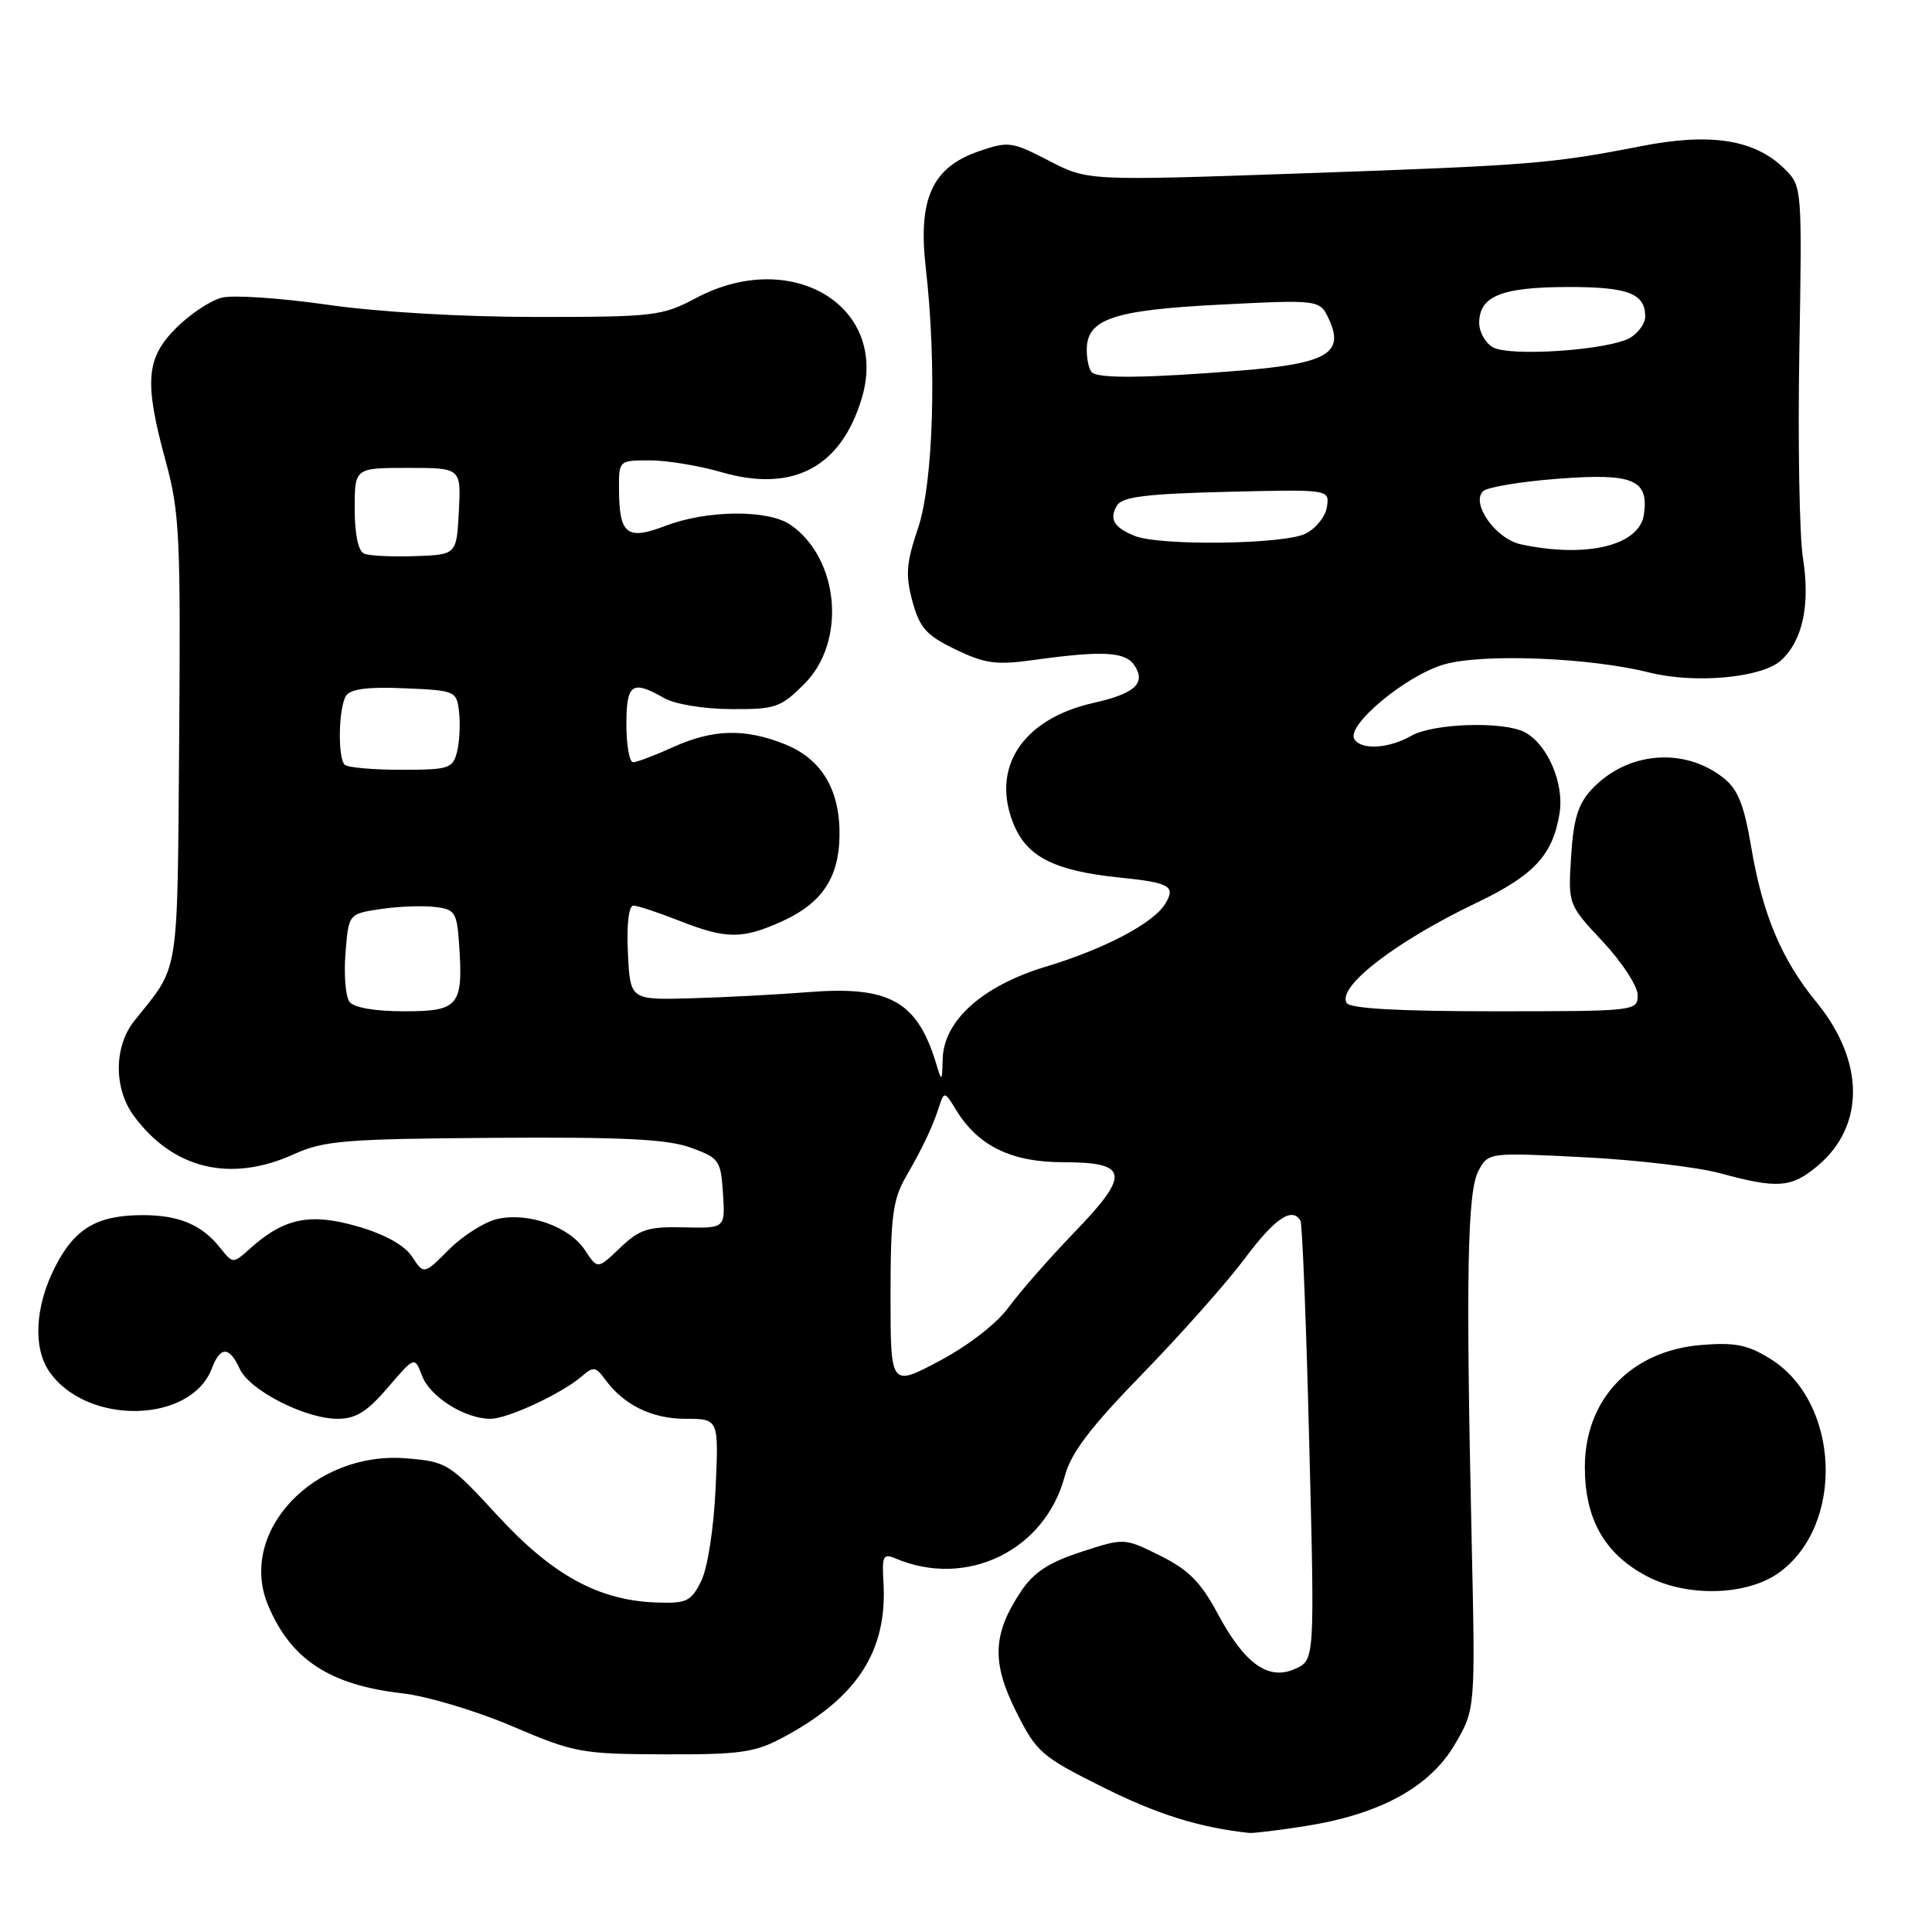 <?xml version="1.0" encoding="UTF-8" standalone="no"?>
<!DOCTYPE svg PUBLIC "-//W3C//DTD SVG 1.1//EN" "http://www.w3.org/Graphics/SVG/1.1/DTD/svg11.dtd" >
<svg xmlns="http://www.w3.org/2000/svg" xmlns:xlink="http://www.w3.org/1999/xlink" version="1.1" viewBox="0 0 256 256">
 <g >
 <path fill="currentColor"
d=" M 173.00 241.96 C 182.86 240.40 189.44 236.80 192.75 231.18 C 195.50 226.50 195.50 226.50 195.00 204.00 C 194.22 168.98 194.43 157.82 195.92 155.10 C 197.23 152.71 197.27 152.70 209.86 153.34 C 216.81 153.69 224.97 154.65 228.00 155.48 C 235.56 157.54 237.38 157.39 240.86 154.47 C 247.15 149.17 247.08 140.60 240.68 132.78 C 236.06 127.15 233.54 121.15 232.04 112.21 C 231.09 106.61 230.27 104.57 228.36 103.07 C 223.13 98.95 215.61 99.60 210.94 104.56 C 209.11 106.51 208.50 108.48 208.18 113.46 C 207.78 119.85 207.78 119.85 212.39 124.78 C 214.92 127.49 217.00 130.67 217.00 131.85 C 217.00 133.97 216.76 134.00 198.06 134.00 C 185.35 134.00 178.89 133.64 178.44 132.90 C 177.12 130.77 184.96 124.73 195.66 119.62 C 203.28 115.97 205.75 113.31 206.65 107.76 C 207.29 103.82 205.07 98.65 202.06 97.03 C 199.27 95.54 189.92 95.83 187.00 97.50 C 184.02 99.20 180.37 99.42 179.46 97.94 C 178.33 96.11 186.39 89.43 191.42 88.02 C 196.60 86.57 210.70 87.14 218.53 89.11 C 224.57 90.63 233.43 89.82 235.98 87.52 C 238.86 84.91 239.88 80.16 238.90 73.94 C 238.43 70.98 238.22 58.69 238.42 46.63 C 238.79 24.90 238.78 24.68 236.51 22.42 C 232.59 18.50 226.72 17.55 217.50 19.36 C 205.52 21.70 202.88 21.91 172.31 22.98 C 144.12 23.96 144.12 23.96 138.97 21.29 C 134.06 18.75 133.63 18.69 129.66 20.06 C 123.51 22.19 121.62 26.35 122.67 35.50 C 124.15 48.39 123.68 63.96 121.64 70.00 C 120.08 74.61 119.96 76.18 120.90 79.67 C 121.86 83.20 122.73 84.18 126.60 86.05 C 130.48 87.93 132.01 88.14 136.83 87.47 C 146.19 86.17 149.15 86.34 150.36 88.22 C 151.85 90.56 150.36 91.91 144.89 93.14 C 135.46 95.26 131.21 101.77 134.35 109.30 C 136.14 113.58 139.80 115.40 148.36 116.28 C 155.05 116.96 155.84 117.43 154.37 119.80 C 152.77 122.37 146.31 125.76 138.51 128.11 C 130.17 130.64 125.05 135.23 124.91 140.32 C 124.83 143.39 124.80 143.41 124.05 140.94 C 121.54 132.67 117.86 130.61 107.15 131.46 C 102.94 131.79 95.90 132.16 91.50 132.28 C 83.50 132.50 83.50 132.50 83.20 126.25 C 83.02 122.51 83.31 120.00 83.92 120.00 C 84.47 120.00 87.21 120.90 90.00 122.00 C 96.25 124.46 98.36 124.47 103.67 122.06 C 108.88 119.70 111.16 116.31 111.24 110.79 C 111.34 104.69 108.89 100.58 104.02 98.62 C 98.69 96.49 94.47 96.60 89.14 99.02 C 86.74 100.11 84.38 101.00 83.89 101.00 C 83.40 101.00 83.00 98.75 83.00 96.00 C 83.00 90.58 83.74 90.06 88.00 92.50 C 89.42 93.31 93.24 93.94 96.85 93.96 C 102.76 94.00 103.44 93.76 106.60 90.60 C 112.17 85.03 111.22 74.07 104.78 69.56 C 101.84 67.50 93.73 67.56 88.20 69.67 C 83.05 71.64 82.04 70.84 82.02 64.75 C 82.00 61.02 82.03 61.00 86.10 61.00 C 88.35 61.00 92.60 61.70 95.54 62.55 C 105.04 65.32 111.43 61.96 114.19 52.77 C 117.84 40.57 104.89 32.75 92.21 39.50 C 87.75 41.87 86.69 42.00 71.09 42.00 C 61.24 42.00 50.15 41.35 43.39 40.38 C 37.18 39.49 30.89 39.06 29.40 39.44 C 27.90 39.81 25.18 41.62 23.34 43.46 C 19.32 47.48 19.08 50.61 21.99 61.24 C 23.79 67.83 23.95 71.23 23.74 98.04 C 23.48 130.00 23.85 127.71 17.81 135.25 C 15.08 138.67 15.05 144.24 17.75 147.88 C 22.96 154.93 30.56 156.74 38.94 152.94 C 42.91 151.14 45.67 150.91 65.44 150.77 C 82.46 150.65 88.41 150.94 91.50 152.06 C 95.30 153.43 95.51 153.73 95.80 158.13 C 96.10 162.76 96.10 162.76 90.62 162.63 C 85.86 162.52 84.75 162.88 82.16 165.35 C 79.18 168.20 79.18 168.20 77.51 165.65 C 75.47 162.54 70.06 160.61 65.94 161.51 C 64.26 161.88 61.37 163.70 59.52 165.54 C 56.17 168.90 56.17 168.90 54.61 166.53 C 53.61 165.00 51.04 163.57 47.40 162.51 C 41.12 160.69 37.65 161.39 33.18 165.40 C 30.87 167.47 30.87 167.47 29.18 165.35 C 26.73 162.27 23.70 161.00 18.82 161.01 C 12.79 161.04 9.86 162.80 7.25 167.97 C 4.63 173.17 4.35 178.63 6.56 181.78 C 11.55 188.91 25.29 188.62 28.07 181.33 C 29.19 178.36 30.39 178.37 31.76 181.37 C 33.06 184.23 40.44 188.00 44.74 188.00 C 47.14 188.00 48.65 187.06 51.39 183.86 C 54.94 179.71 54.94 179.71 55.93 182.31 C 56.99 185.10 61.60 188.00 64.99 188.00 C 67.28 188.00 74.54 184.61 77.15 182.32 C 78.60 181.05 78.96 181.10 80.15 182.74 C 82.63 186.16 86.37 188.00 90.84 188.00 C 95.24 188.00 95.24 188.00 94.82 197.25 C 94.57 202.58 93.76 207.77 92.91 209.50 C 91.57 212.21 90.99 212.48 86.96 212.34 C 79.32 212.07 73.19 208.71 65.94 200.83 C 59.55 193.89 59.22 193.68 53.86 193.24 C 41.61 192.22 31.46 202.99 35.52 212.70 C 38.53 219.90 43.70 223.29 53.36 224.38 C 56.58 224.75 63.11 226.70 67.86 228.73 C 76.11 232.25 77.02 232.42 88.00 232.46 C 98.07 232.49 100.02 232.22 103.72 230.24 C 113.61 224.96 117.62 218.75 117.06 209.61 C 116.85 206.18 117.04 205.81 118.66 206.50 C 128.08 210.51 138.48 205.45 141.09 195.59 C 141.91 192.51 144.45 189.16 151.42 182.00 C 156.50 176.78 162.59 169.91 164.95 166.75 C 168.91 161.44 171.22 159.87 172.32 161.75 C 172.56 162.16 173.09 175.43 173.48 191.22 C 174.21 219.95 174.21 219.95 171.64 221.12 C 168.08 222.74 164.93 220.50 161.33 213.78 C 159.11 209.64 157.47 207.99 153.74 206.14 C 148.97 203.77 148.97 203.77 143.25 205.64 C 138.97 207.03 136.97 208.34 135.29 210.86 C 131.53 216.51 131.37 220.24 134.63 226.77 C 137.35 232.20 137.96 232.73 146.15 236.82 C 153.37 240.42 158.88 242.15 165.50 242.87 C 166.05 242.94 169.43 242.52 173.00 241.96 Z  M 235.79 208.34 C 244.49 201.97 243.78 185.74 234.56 180.04 C 231.56 178.18 229.87 177.85 225.40 178.22 C 216.11 178.99 210.00 185.41 210.00 194.41 C 210.00 201.25 212.59 205.85 218.11 208.80 C 223.48 211.68 231.52 211.47 235.79 208.34 Z  M 118.00 171.62 C 118.00 161.28 118.30 158.95 120.01 155.98 C 122.33 151.95 123.58 149.31 124.48 146.50 C 125.09 144.61 125.21 144.64 126.68 147.06 C 129.57 151.83 134.01 154.00 140.84 154.00 C 149.58 154.00 149.83 155.56 142.32 163.33 C 139.05 166.72 135.16 171.16 133.68 173.18 C 132.10 175.36 128.35 178.27 124.50 180.32 C 118.00 183.77 118.00 183.77 118.00 171.62 Z  M 46.31 132.75 C 45.79 132.06 45.55 129.16 45.78 126.30 C 46.19 121.09 46.19 121.09 50.40 120.46 C 52.72 120.11 55.94 119.98 57.56 120.17 C 60.26 120.47 60.53 120.86 60.82 124.92 C 61.41 133.28 60.84 134.00 53.60 134.00 C 49.68 134.00 46.88 133.52 46.31 132.75 Z  M 45.67 101.33 C 44.73 100.39 44.86 93.76 45.85 92.20 C 46.43 91.29 48.74 90.99 53.59 91.20 C 60.37 91.49 60.51 91.55 60.83 94.37 C 61.01 95.95 60.89 98.31 60.56 99.62 C 60.00 101.84 59.49 102.00 53.15 102.00 C 49.40 102.00 46.03 101.70 45.67 101.33 Z  M 48.25 73.36 C 47.47 73.03 47.00 70.80 47.00 67.42 C 47.00 62.00 47.00 62.00 54.05 62.00 C 61.10 62.00 61.10 62.00 60.80 67.75 C 60.50 73.50 60.50 73.50 55.00 73.69 C 51.98 73.80 48.94 73.65 48.25 73.36 Z  M 201.54 72.13 C 198.21 71.42 194.87 66.73 196.51 65.09 C 197.06 64.55 201.56 63.80 206.52 63.43 C 216.41 62.68 218.49 63.55 217.83 68.17 C 217.24 72.29 210.23 73.99 201.54 72.13 Z  M 150.35 71.01 C 147.57 69.88 146.92 68.75 148.03 66.95 C 148.72 65.83 151.98 65.43 162.54 65.17 C 176.16 64.84 176.16 64.84 175.83 67.15 C 175.65 68.41 174.38 70.02 173.00 70.71 C 170.15 72.14 153.71 72.36 150.35 71.01 Z  M 144.67 49.33 C 144.30 48.97 144.00 47.63 144.00 46.36 C 144.00 42.26 147.50 41.08 161.76 40.36 C 174.90 39.70 174.90 39.70 176.13 42.39 C 178.15 46.83 175.76 48.19 164.30 49.11 C 151.91 50.11 145.52 50.18 144.67 49.33 Z  M 197.75 45.98 C 196.79 45.39 196.00 43.96 196.00 42.81 C 196.00 39.26 198.88 38.07 207.55 38.03 C 215.71 38.00 218.00 38.86 218.00 41.96 C 218.00 42.82 217.14 44.05 216.09 44.71 C 213.40 46.39 199.92 47.33 197.75 45.98 Z "/>
</g>
</svg>